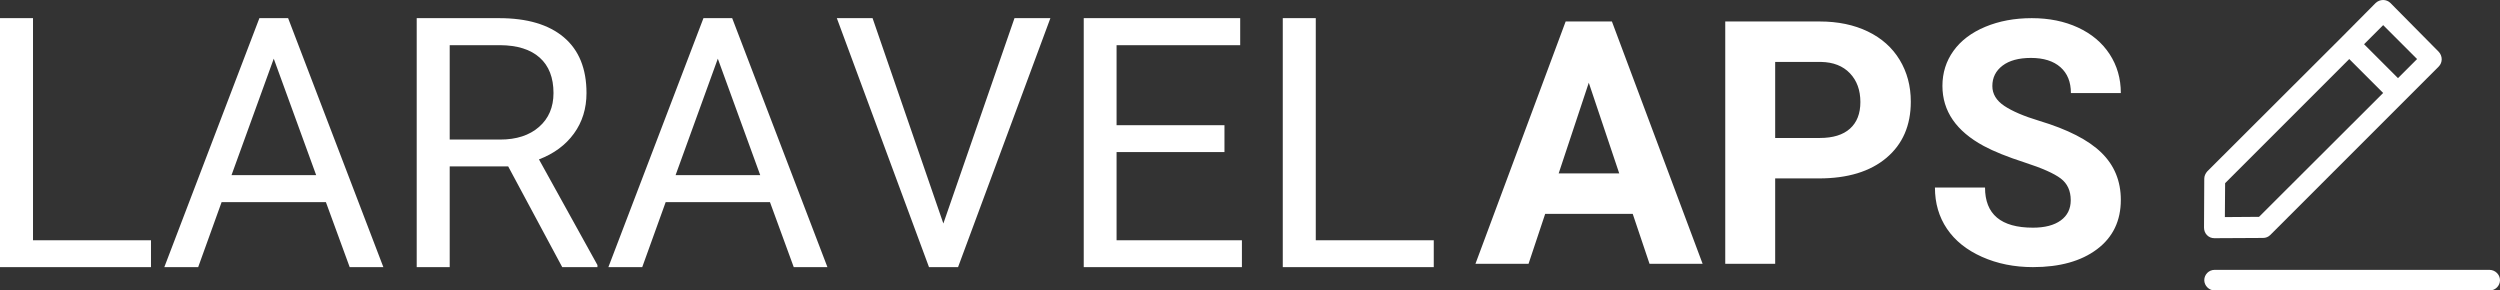 <?xml version="1.0" standalone="no"?><!-- Generator: Gravit.io -->
<svg xmlns="http://www.w3.org/2000/svg" xmlns:xlink="http://www.w3.org/1999/xlink" style="isolation:isolate"
     viewBox="0 0 482 56">
    <rect x="0" y="0" width="482" height="56" fill="#333333" stroke="none"/>
    <g>
        <g id="Group">
            <path d=" M 479.965 52.028 L 426.969 52.028 C 425.855 52.028 424.983 52.948 424.983 54.014 C 424.983 55.08 425.903 56 426.969 56 L 480.014 56 C 481.128 56 482 55.08 482 54.014 C 482 52.948 481.08 52.028 479.965 52.028 L 479.965 52.028 Z  M 424.983 34.443 L 424.934 43.889 C 424.934 44.422 425.128 44.955 425.516 45.343 C 425.903 45.73 426.388 45.924 426.92 45.924 L 436.318 45.875 C 436.851 45.875 437.336 45.682 437.723 45.294 L 452.141 30.876 L 470.18 12.837 C 470.955 12.062 470.955 10.803 470.18 9.979 L 460.879 0.581 C 460.104 -0.194 458.844 -0.194 458.021 0.581 L 451.529 7.121 L 425.564 33.038 C 425.225 33.426 424.983 33.91 424.983 34.443 L 424.983 34.443 Z  M 459.474 4.844 L 466.014 11.384 L 462.332 15.066 L 455.792 8.526 L 459.474 4.844 Z  M 429.003 35.315 L 452.934 11.384 L 459.474 17.924 L 435.543 41.806 L 428.955 41.855 L 429.003 35.315 L 429.003 35.315 Z "
                  fill-rule="evenodd" fill="rgb(255,255,255)"/>
            <path d=" M 318.029 50.858 L 314.788 41.233 L 297.911 41.233 L 294.703 50.858 L 284.468 50.858 L 301.858 4.142 L 310.778 4.142 L 328.264 50.858 L 318.029 50.858 Z  M 306.318 15.949 L 300.51 33.436 L 312.189 33.436 L 306.318 15.949 Z  M 350.692 34.398 L 342.254 34.398 L 342.254 50.858 L 332.628 50.858 L 332.628 4.142 L 350.853 4.142 L 350.853 4.142 Q 356.115 4.142 360.109 6.067 L 360.109 6.067 L 360.109 6.067 Q 364.104 7.992 366.254 11.537 L 366.254 11.537 L 366.254 11.537 Q 368.403 15.083 368.403 19.607 L 368.403 19.607 L 368.403 19.607 Q 368.403 26.473 363.703 30.436 L 363.703 30.436 L 363.703 30.436 Q 359.002 34.398 350.692 34.398 L 350.692 34.398 Z  M 342.254 11.939 L 342.254 26.602 L 350.853 26.602 L 350.853 26.602 Q 354.671 26.602 356.676 24.805 L 356.676 24.805 L 356.676 24.805 Q 358.681 23.008 358.681 19.671 L 358.681 19.671 L 358.681 19.671 Q 358.681 16.238 356.66 14.12 L 356.66 14.12 L 356.66 14.12 Q 354.639 12.003 351.077 11.939 L 351.077 11.939 L 342.254 11.939 Z  M 399.238 38.602 L 399.238 38.602 L 399.238 38.602 Q 399.238 35.874 397.312 34.414 L 397.312 34.414 L 397.312 34.414 Q 395.387 32.955 390.382 31.334 L 390.382 31.334 L 390.382 31.334 Q 385.377 29.714 382.457 28.142 L 382.457 28.142 L 382.457 28.142 Q 374.5 23.842 374.5 16.559 L 374.5 16.559 L 374.5 16.559 Q 374.5 12.773 376.633 9.805 L 376.633 9.805 L 376.633 9.805 Q 378.767 6.837 382.762 5.168 L 382.762 5.168 L 382.762 5.168 Q 386.756 3.5 391.73 3.5 L 391.73 3.5 L 391.73 3.5 Q 396.735 3.5 400.649 5.313 L 400.649 5.313 L 400.649 5.313 Q 404.564 7.126 406.73 10.43 L 406.73 10.43 L 406.73 10.43 Q 408.895 13.735 408.895 17.939 L 408.895 17.939 L 399.27 17.939 L 399.27 17.939 Q 399.27 14.73 397.248 12.949 L 397.248 12.949 L 397.248 12.949 Q 395.227 11.168 391.569 11.168 L 391.569 11.168 L 391.569 11.168 Q 388.04 11.168 386.082 12.66 L 386.082 12.66 L 386.082 12.66 Q 384.125 14.152 384.125 16.591 L 384.125 16.591 L 384.125 16.591 Q 384.125 18.869 386.419 20.409 L 386.419 20.409 L 386.419 20.409 Q 388.713 21.949 393.173 23.297 L 393.173 23.297 L 393.173 23.297 Q 401.387 25.767 405.141 29.425 L 405.141 29.425 L 405.141 29.425 Q 408.895 33.083 408.895 38.537 L 408.895 38.537 L 408.895 38.537 Q 408.895 44.602 404.307 48.051 L 404.307 48.051 L 404.307 48.051 Q 399.719 51.5 391.954 51.5 L 391.954 51.5 L 391.954 51.5 Q 386.564 51.5 382.136 49.527 L 382.136 49.527 L 382.136 49.527 Q 377.708 47.553 375.382 44.12 L 375.382 44.12 L 375.382 44.12 Q 373.056 40.687 373.056 36.163 L 373.056 36.163 L 382.713 36.163 L 382.713 36.163 Q 382.713 43.896 391.954 43.896 L 391.954 43.896 L 391.954 43.896 Q 395.387 43.896 397.312 42.5 L 397.312 42.5 L 397.312 42.5 Q 399.238 41.104 399.238 38.602 Z "
                  fill-rule="evenodd" fill="rgb(255,255,255)"/>
            <path d=" M 6.363 3.5 L 6.363 46.324 L 29.11 46.324 L 29.11 51.5 L 0 51.5 L 0 3.5 L 6.363 3.5 Z  M 67.418 51.5 L 62.835 38.973 L 42.725 38.973 L 38.209 51.5 L 31.681 51.5 L 50.011 3.5 L 55.549 3.5 L 73.912 51.5 L 67.418 51.5 Z  M 52.78 11.313 L 44.637 33.764 L 60.956 33.764 L 52.78 11.313 Z  M 108.396 51.5 L 97.978 32.082 L 86.703 32.082 L 86.703 51.5 L 80.341 51.5 L 80.341 3.5 L 96.231 3.5 L 96.231 3.5 Q 104.341 3.5 108.709 7.192 L 108.709 7.192 L 108.709 7.192 Q 113.077 10.885 113.077 17.94 L 113.077 17.94 L 113.077 17.94 Q 113.077 22.423 110.654 25.753 L 110.654 25.753 L 110.654 25.753 Q 108.231 29.082 103.912 30.731 L 103.912 30.731 L 115.187 51.104 L 115.187 51.5 L 108.396 51.5 Z  M 86.703 8.709 L 86.703 26.907 L 96.429 26.907 L 96.429 26.907 Q 101.143 26.907 103.929 24.467 L 103.929 24.467 L 103.929 24.467 Q 106.714 22.027 106.714 17.94 L 106.714 17.94 L 106.714 17.94 Q 106.714 13.489 104.06 11.115 L 104.06 11.115 L 104.06 11.115 Q 101.407 8.742 96.396 8.709 L 96.396 8.709 L 86.703 8.709 Z  M 153.033 51.5 L 148.451 38.973 L 128.341 38.973 L 123.824 51.5 L 117.297 51.5 L 135.626 3.5 L 141.165 3.5 L 159.527 51.5 L 153.033 51.5 Z  M 138.396 11.313 L 130.253 33.764 L 146.571 33.764 L 138.396 11.313 Z  M 168.231 3.5 L 181.879 43.093 L 195.593 3.5 L 202.516 3.5 L 184.714 51.5 L 179.11 51.5 L 161.341 3.5 L 168.231 3.5 Z  M 236.077 24.137 L 236.077 29.313 L 215.275 29.313 L 215.275 46.324 L 239.44 46.324 L 239.44 51.5 L 208.945 51.5 L 208.945 3.5 L 239.11 3.5 L 239.11 8.709 L 215.275 8.709 L 215.275 24.137 L 236.077 24.137 Z  M 253.681 3.5 L 253.681 46.324 L 276.429 46.324 L 276.429 51.5 L 247.319 51.5 L 247.319 3.5 L 253.681 3.5 Z "
                  fill-rule="evenodd" fill="rgb(255,255,255)"/>
        </g>
    </g>
</svg>
